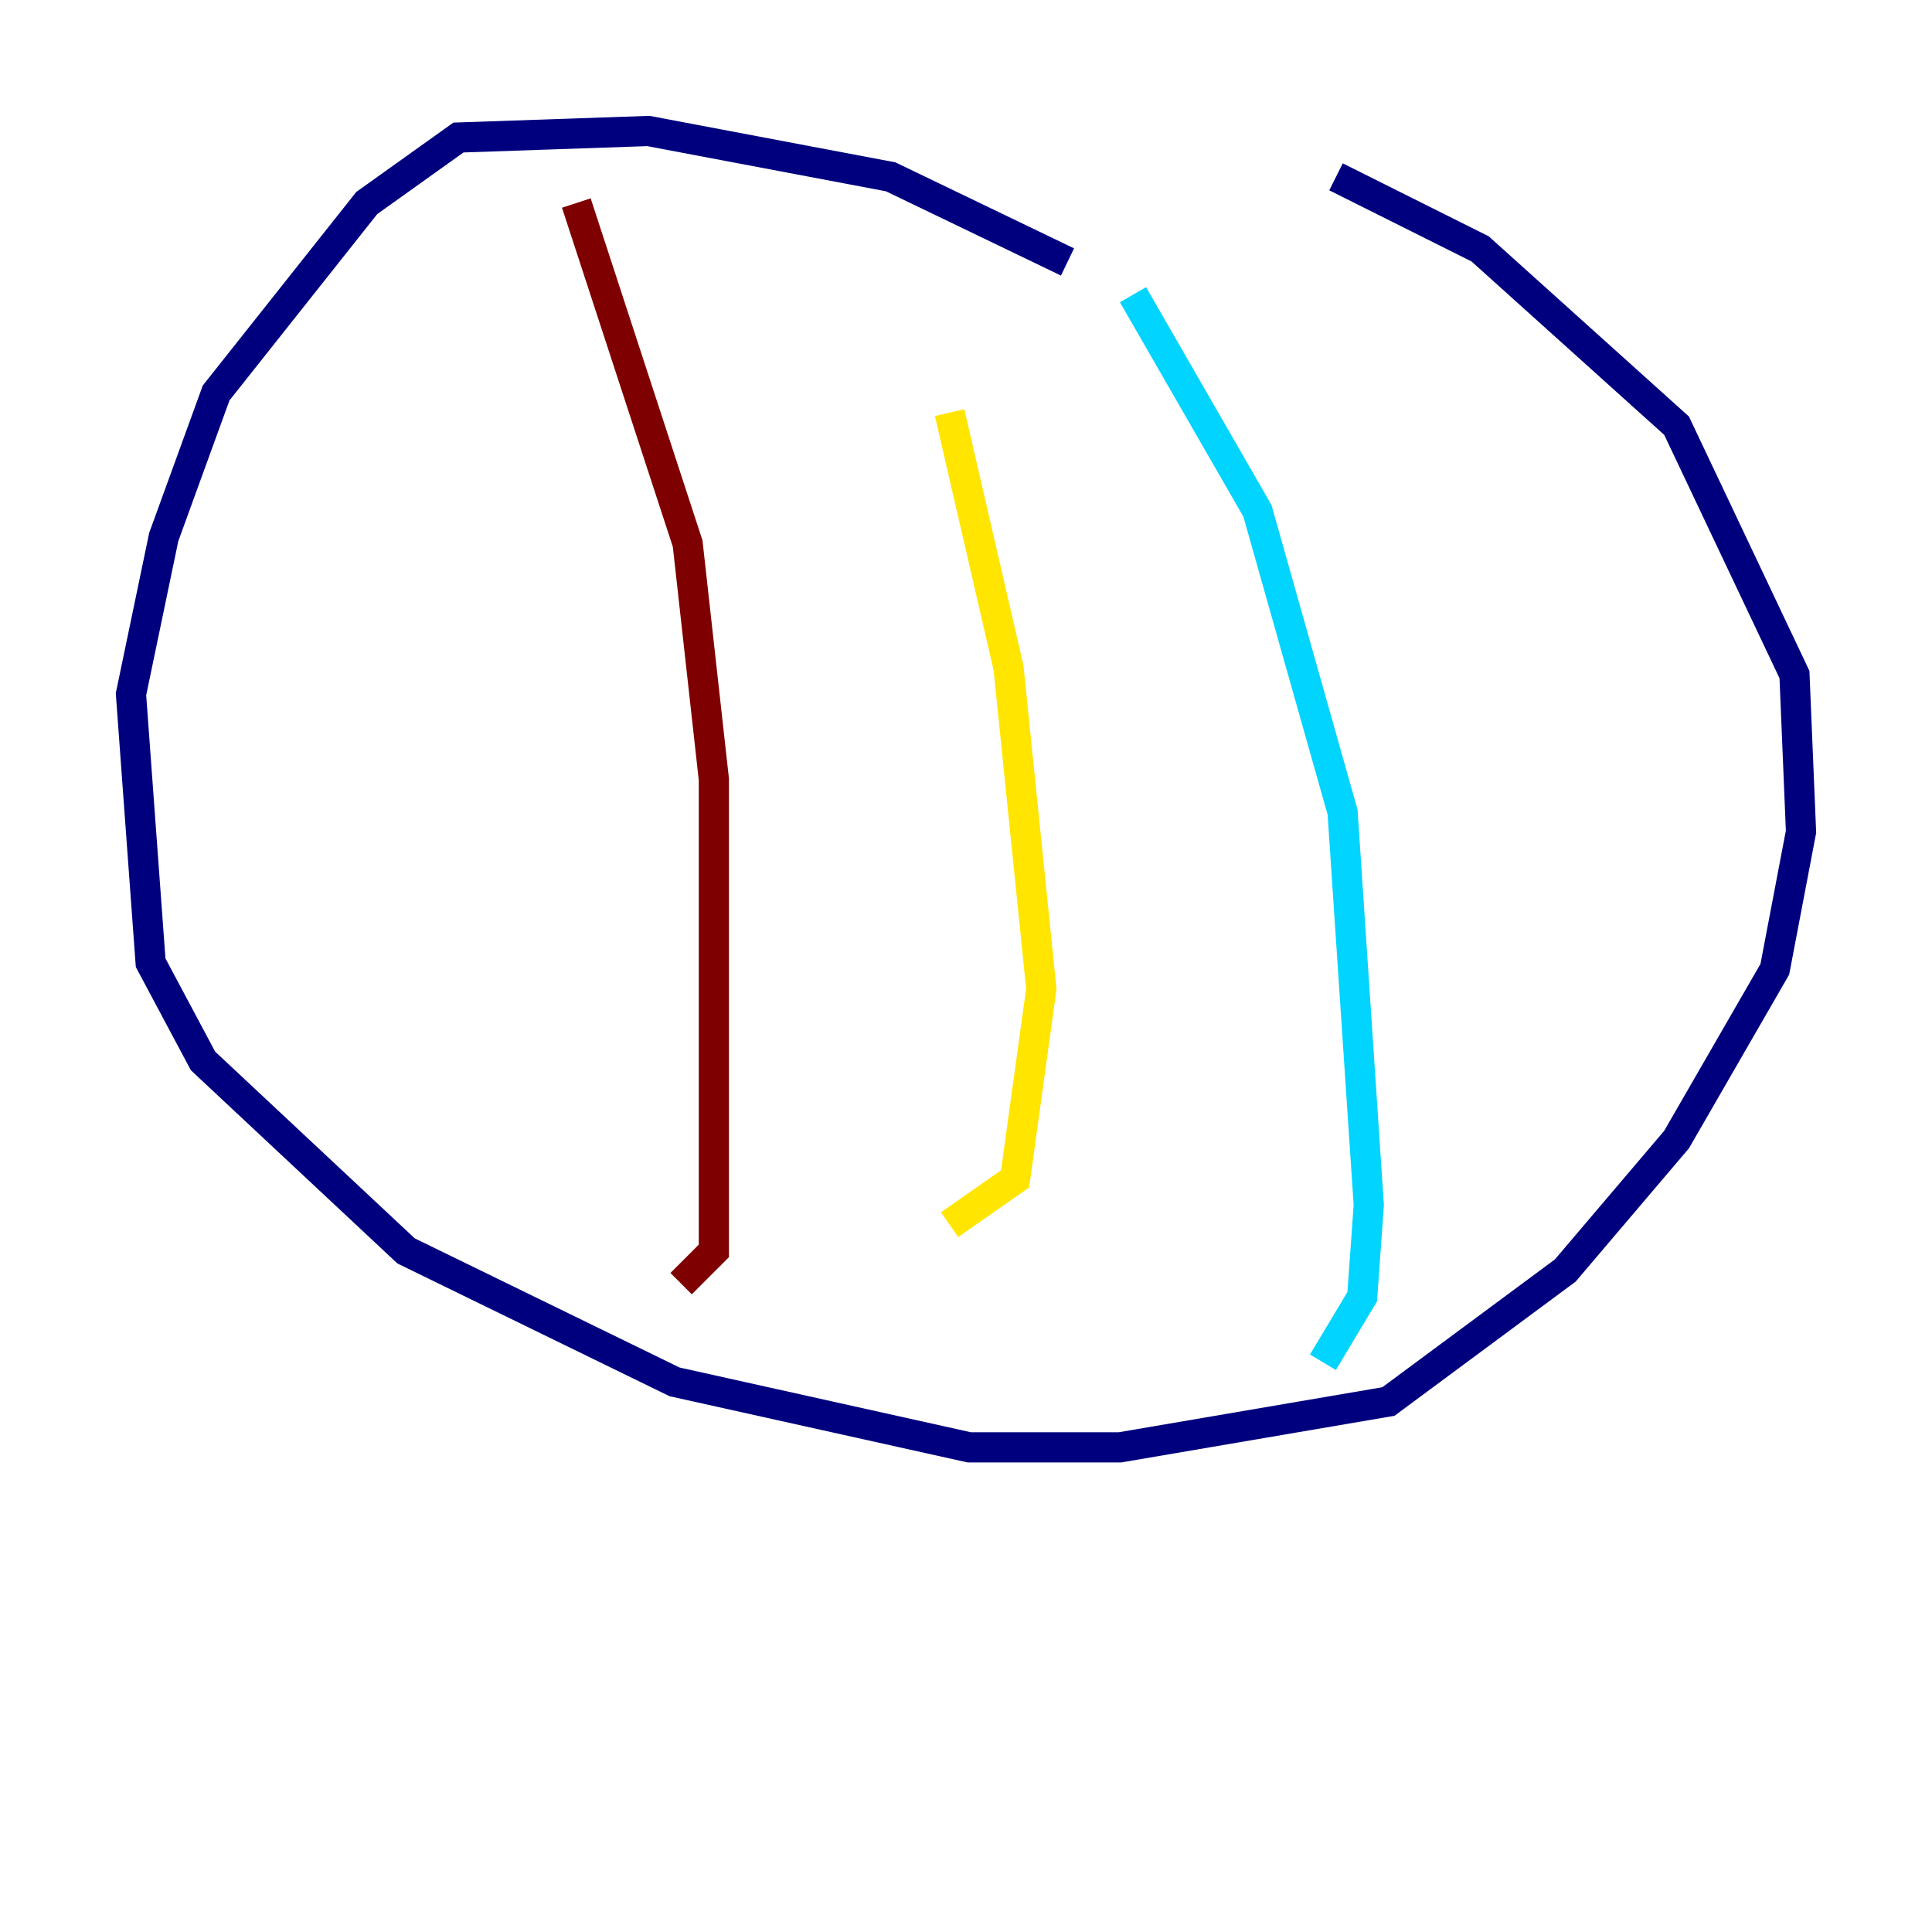 <?xml version="1.0" encoding="utf-8" ?>
<svg baseProfile="tiny" height="128" version="1.2" viewBox="0,0,128,128" width="128" xmlns="http://www.w3.org/2000/svg" xmlns:ev="http://www.w3.org/2001/xml-events" xmlns:xlink="http://www.w3.org/1999/xlink"><defs /><polyline fill="none" points="70.725,17.356 59.01,11.715 42.956,8.678 30.373,9.112 24.298,13.451 14.319,26.034 10.848,35.58 8.678,45.993 9.98,63.783 13.451,70.291 26.902,82.875 44.691,91.552 64.217,95.891 74.197,95.891 91.986,92.854 103.702,84.176 111.078,75.498 117.586,64.217 119.322,55.105 118.888,44.691 111.078,28.203 98.061,16.488 88.515,11.715" stroke="#00007f" stroke-width="2" /><polyline fill="none" points="75.064,19.525 83.308,33.844 88.949,53.803 90.685,79.837 90.251,85.912 87.647,90.251" stroke="#00d4ff" stroke-width="2" /><polyline fill="none" points="62.915,27.336 66.82,44.258 68.99,65.519 67.254,78.102 62.915,81.139" stroke="#ffe500" stroke-width="2" /><polyline fill="none" points="38.183,13.451 45.559,36.014 47.295,51.634 47.295,82.875 45.125,85.044" stroke="#7f0000" stroke-width="2" /></svg>
